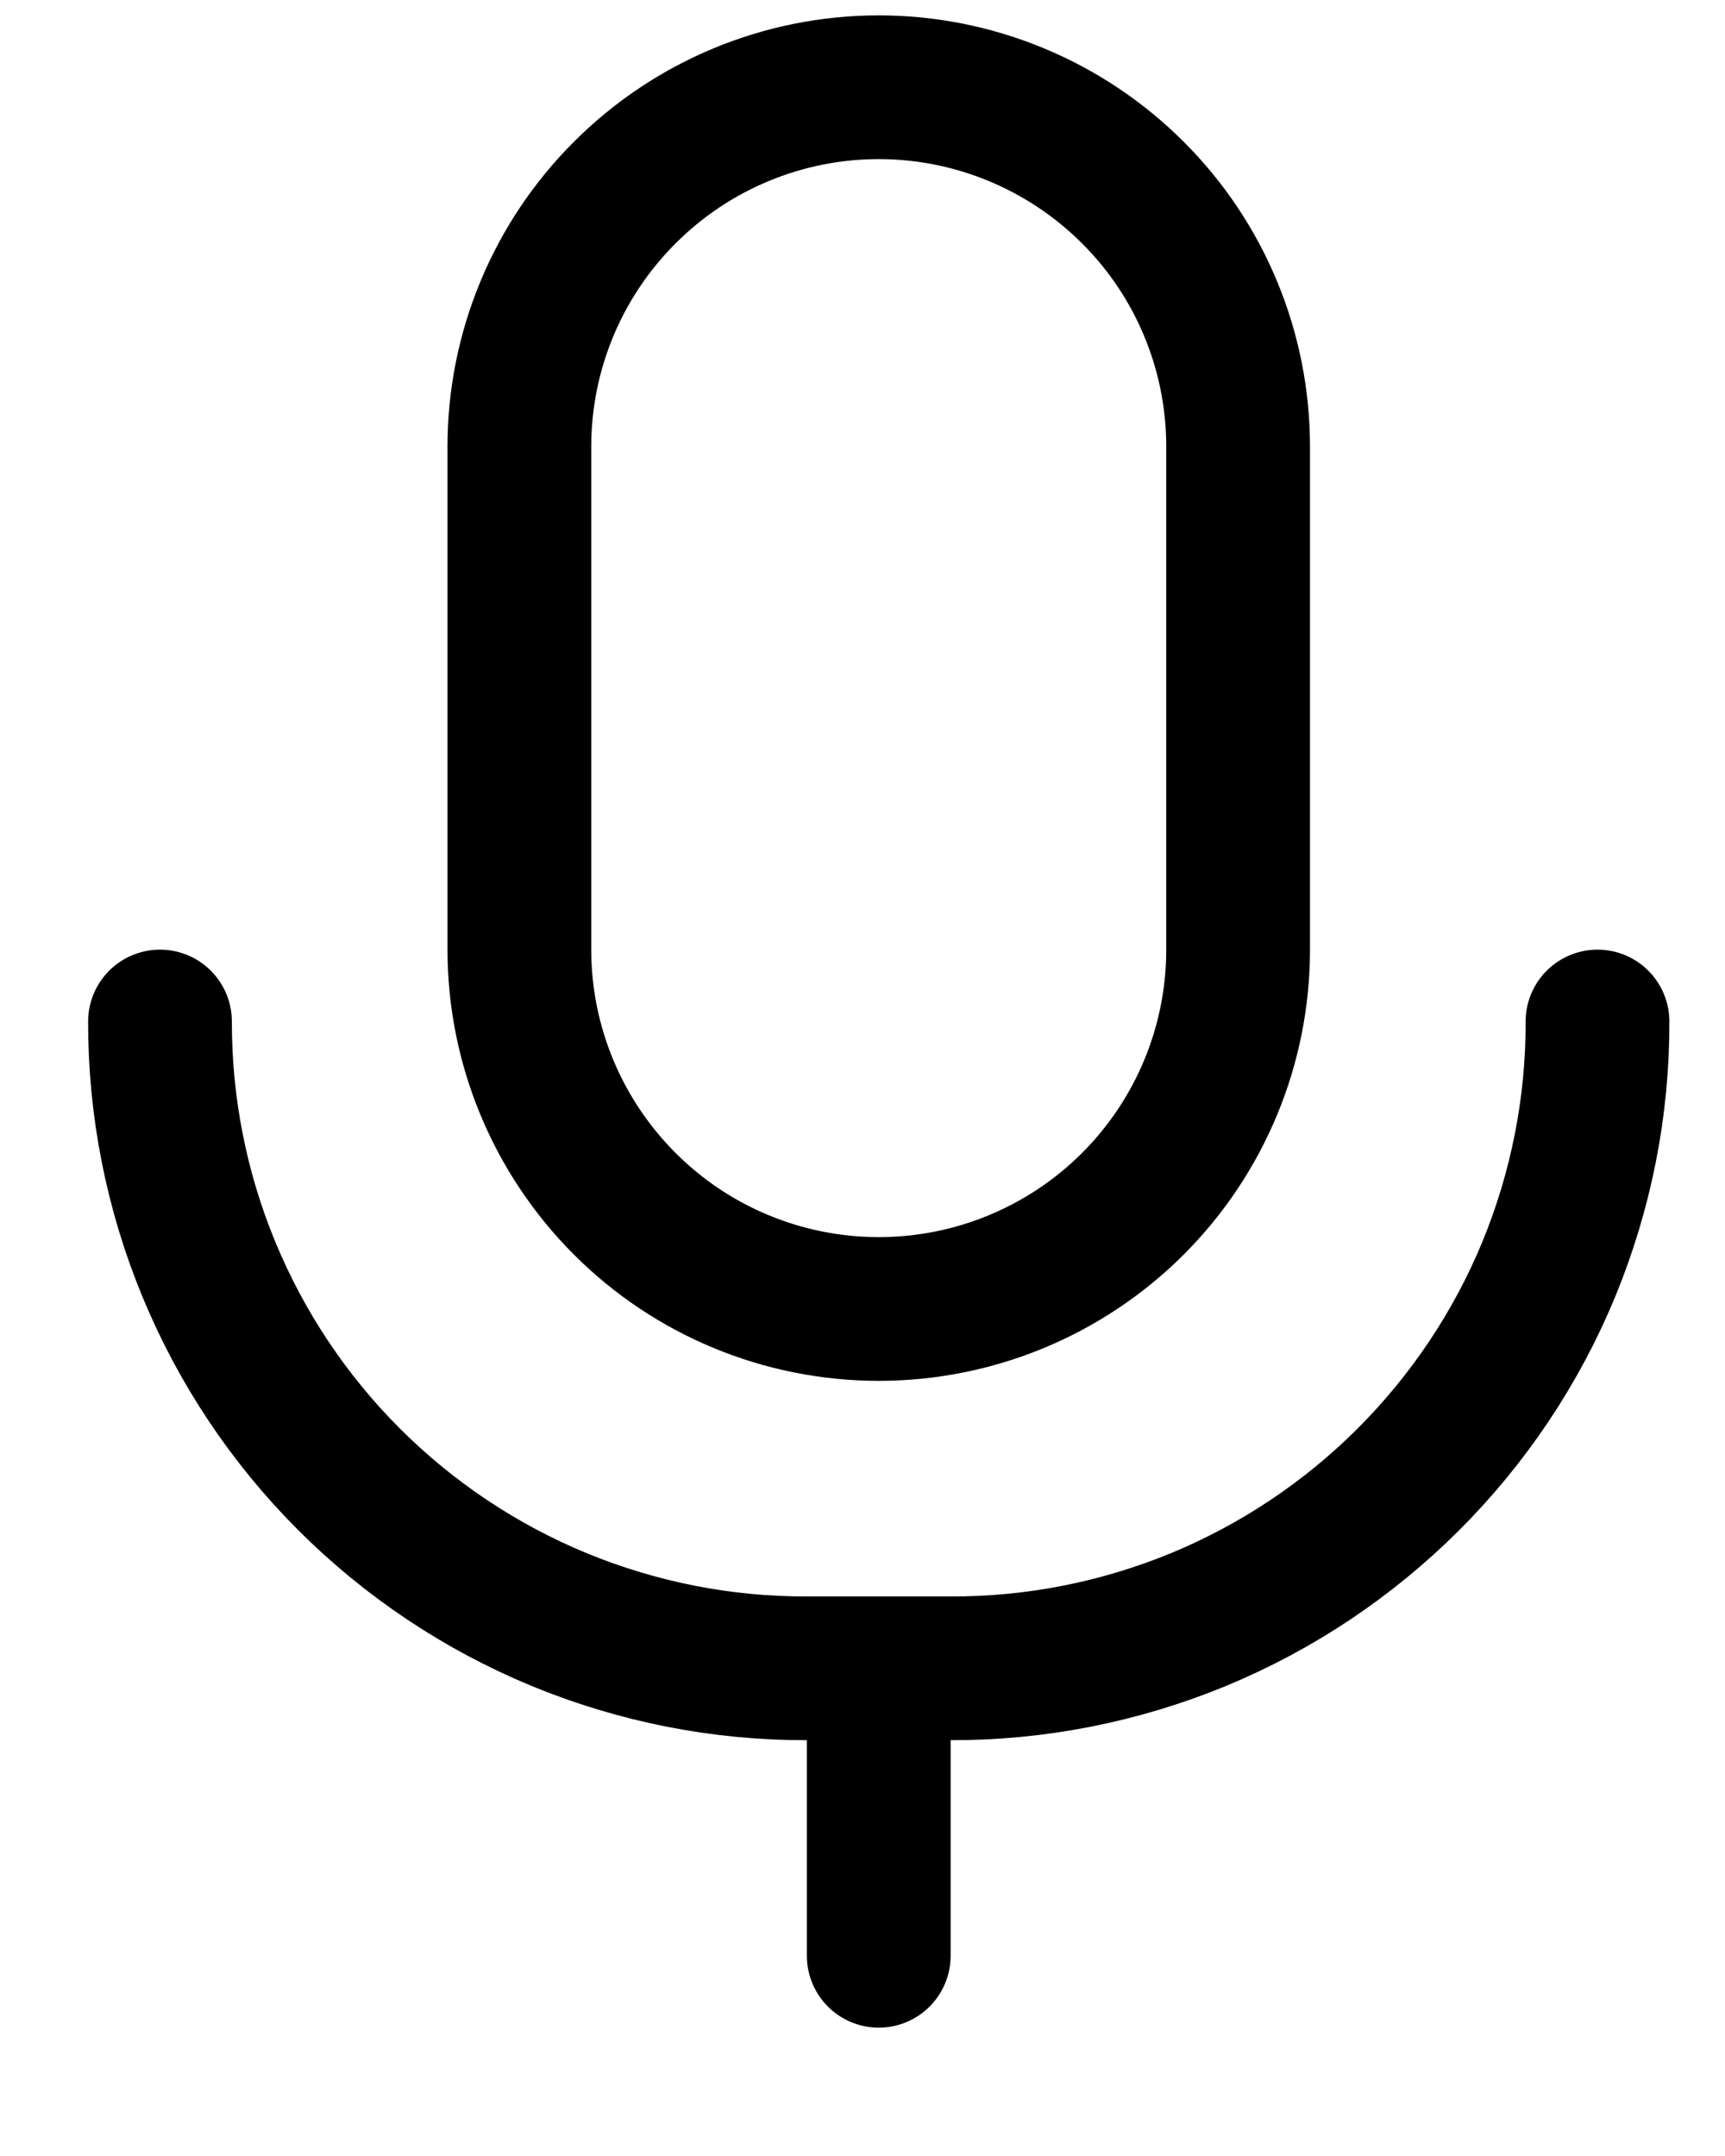 <svg width="12" height="15" viewBox="0 0 12 15" fill="none"
    xmlns="http://www.w3.org/2000/svg">
    <path d="M8.613 6.607C8.613 7.27 8.35 7.906 7.881 8.375C7.412 8.844 6.776 9.107 6.113 9.107C5.45 9.107 4.814 8.844 4.346 8.375C3.877 7.906 3.613 7.27 3.613 6.607V3.107C3.613 2.444 3.877 1.808 4.346 1.34C4.814 0.871 5.45 0.607 6.113 0.607C6.776 0.607 7.412 0.871 7.881 1.34C8.35 1.808 8.613 2.444 8.613 3.107V6.607Z" stroke="black" stroke-linecap="round" stroke-linejoin="round"/>
    <path d="M11.113 7.107C11.115 7.699 10.999 8.284 10.774 8.831C10.548 9.378 10.216 9.874 9.798 10.292C9.38 10.71 8.883 11.042 8.337 11.268C7.79 11.493 7.205 11.609 6.613 11.607H5.613C5.022 11.609 4.436 11.493 3.89 11.268C3.343 11.042 2.846 10.71 2.428 10.292C2.01 9.874 1.679 9.378 1.453 8.831C1.227 8.284 1.112 7.699 1.113 7.107" stroke="black" stroke-linecap="round" stroke-linejoin="round"/>
    <path d="M6.113 11.607V13.607" stroke="black" stroke-linecap="round" stroke-linejoin="round"/>
</svg>
    
